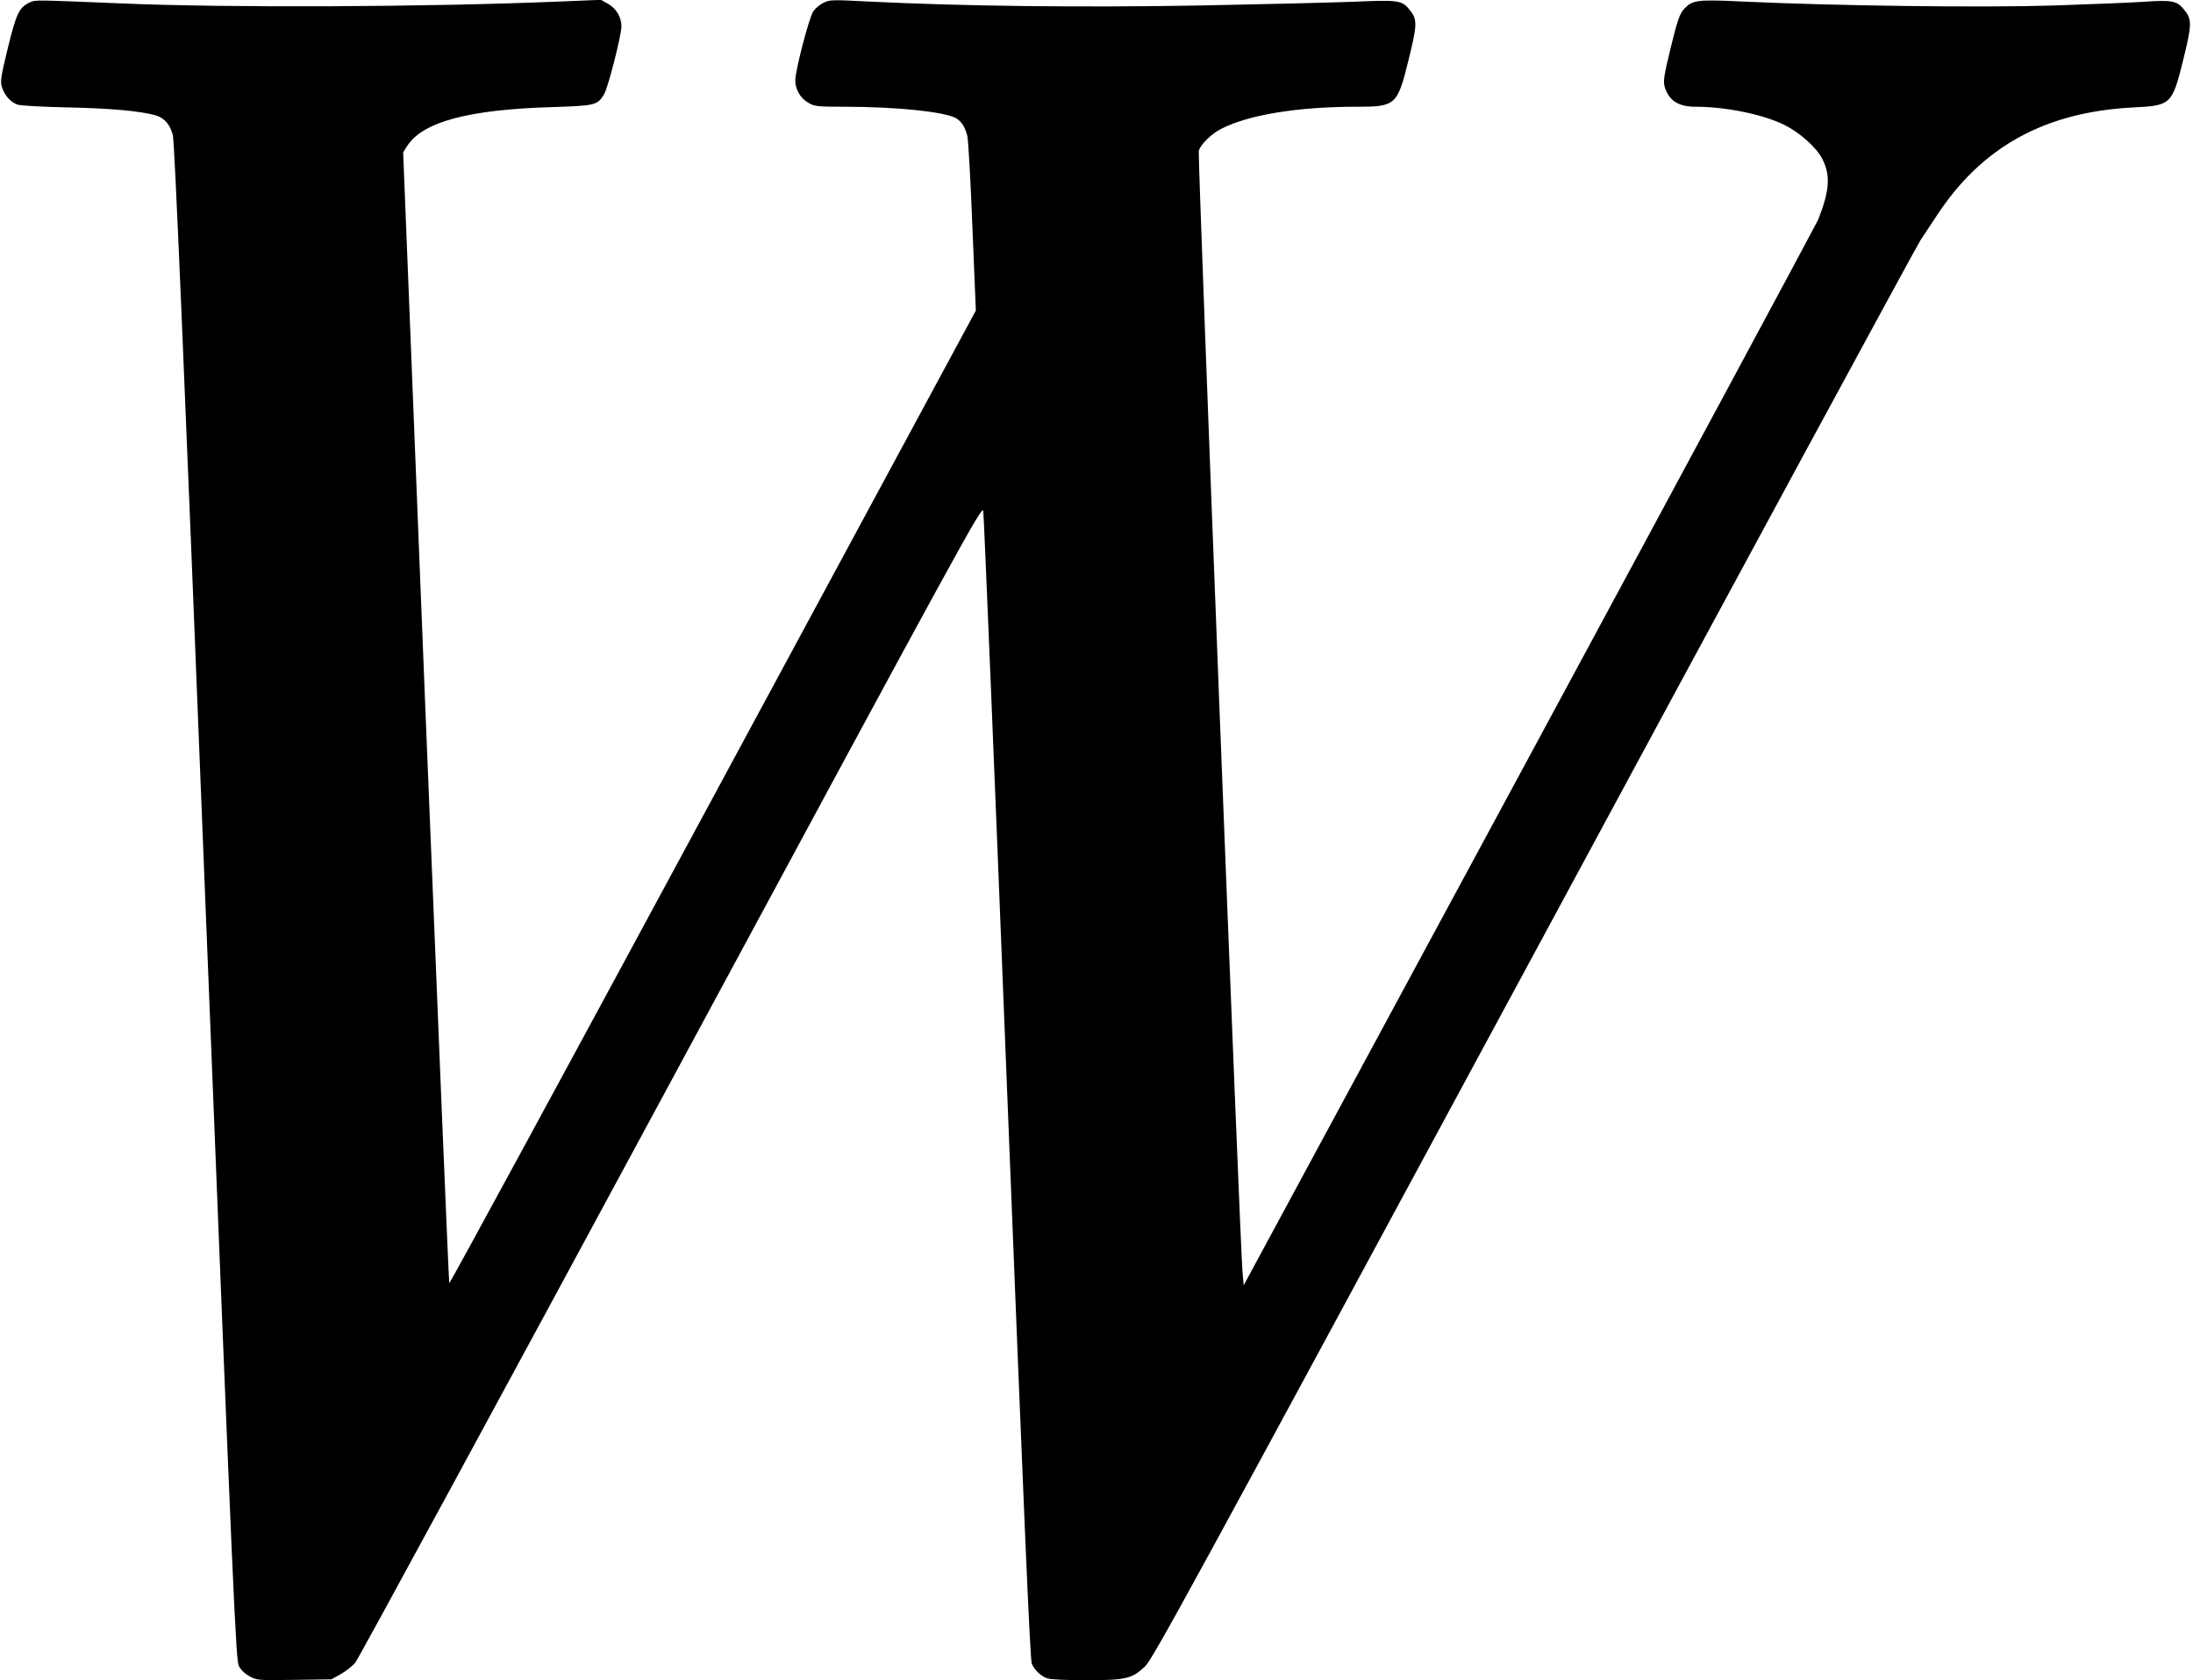 <?xml version="1.0" standalone="no"?>
<!DOCTYPE svg PUBLIC "-//W3C//DTD SVG 20010904//EN"
 "http://www.w3.org/TR/2001/REC-SVG-20010904/DTD/svg10.dtd">
<svg version="1.0" xmlns="http://www.w3.org/2000/svg"
 width="1274pt" height="976pt" viewBox="0 0 1274 976"
 preserveAspectRatio="xMidYMid meet">
<g transform="translate(0,976) scale(0.1,-0.1)"
fill="#000000" stroke="none">
<path d="M175 9747 c-63 -29 -80 -63 -129 -264 -39 -161 -45 -193 -36 -225 14
-50 53 -94 93 -106 18 -6 149 -13 292 -16 246 -5 422 -21 509 -46 51 -15 83
-52 100 -114 10 -38 60 -1201 189 -4454 164 -4104 177 -4406 195 -4440 12 -23
35 -45 63 -60 43 -23 50 -23 259 -20 l215 3 54 30 c29 16 67 46 85 67 17 20
843 1542 1836 3381 1716 3181 1805 3343 1812 3309 4 -21 66 -1528 138 -3351
98 -2474 134 -3322 144 -3345 16 -37 51 -71 89 -85 17 -7 110 -11 226 -11 232
0 266 8 342 79 45 42 250 418 2258 4136 1214 2250 2226 4117 2248 4150 22 33
65 98 96 145 262 399 629 600 1141 626 219 11 225 16 290 280 51 208 51 233 0
293 -38 46 -71 52 -224 41 -74 -5 -314 -15 -532 -22 -416 -13 -1266 -2 -1802
23 -270 13 -296 9 -344 -45 -25 -28 -37 -64 -76 -222 -39 -161 -44 -194 -36
-225 23 -82 79 -119 180 -119 175 0 392 -44 517 -106 90 -45 186 -131 220
-198 48 -96 42 -183 -25 -353 -10 -23 -764 -1425 -1677 -3116 l-1660 -3073 -7
80 c-14 153 -261 6481 -254 6509 9 37 74 101 133 130 160 81 444 127 785 127
227 0 236 8 302 277 51 207 51 232 0 292 -41 49 -66 52 -319 41 -127 -5 -533
-15 -902 -22 -693 -12 -1370 -4 -1914 23 -215 11 -229 11 -265 -7 -21 -10 -48
-33 -60 -51 -24 -36 -104 -343 -104 -400 0 -53 30 -104 76 -130 36 -21 52 -23
206 -23 303 0 576 -28 649 -65 33 -18 56 -52 69 -107 5 -23 19 -261 29 -528
l20 -484 -1527 -2828 c-839 -1555 -1529 -2825 -1532 -2822 -3 3 -64 1482 -137
3287 l-131 3282 24 38 c91 140 358 211 844 225 248 8 261 11 299 74 23 37 101
343 101 395 0 54 -30 104 -78 131 l-41 23 -243 -10 c-769 -32 -1923 -37 -2538
-11 -510 21 -503 21 -535 7z"/>
</g>
</svg>
